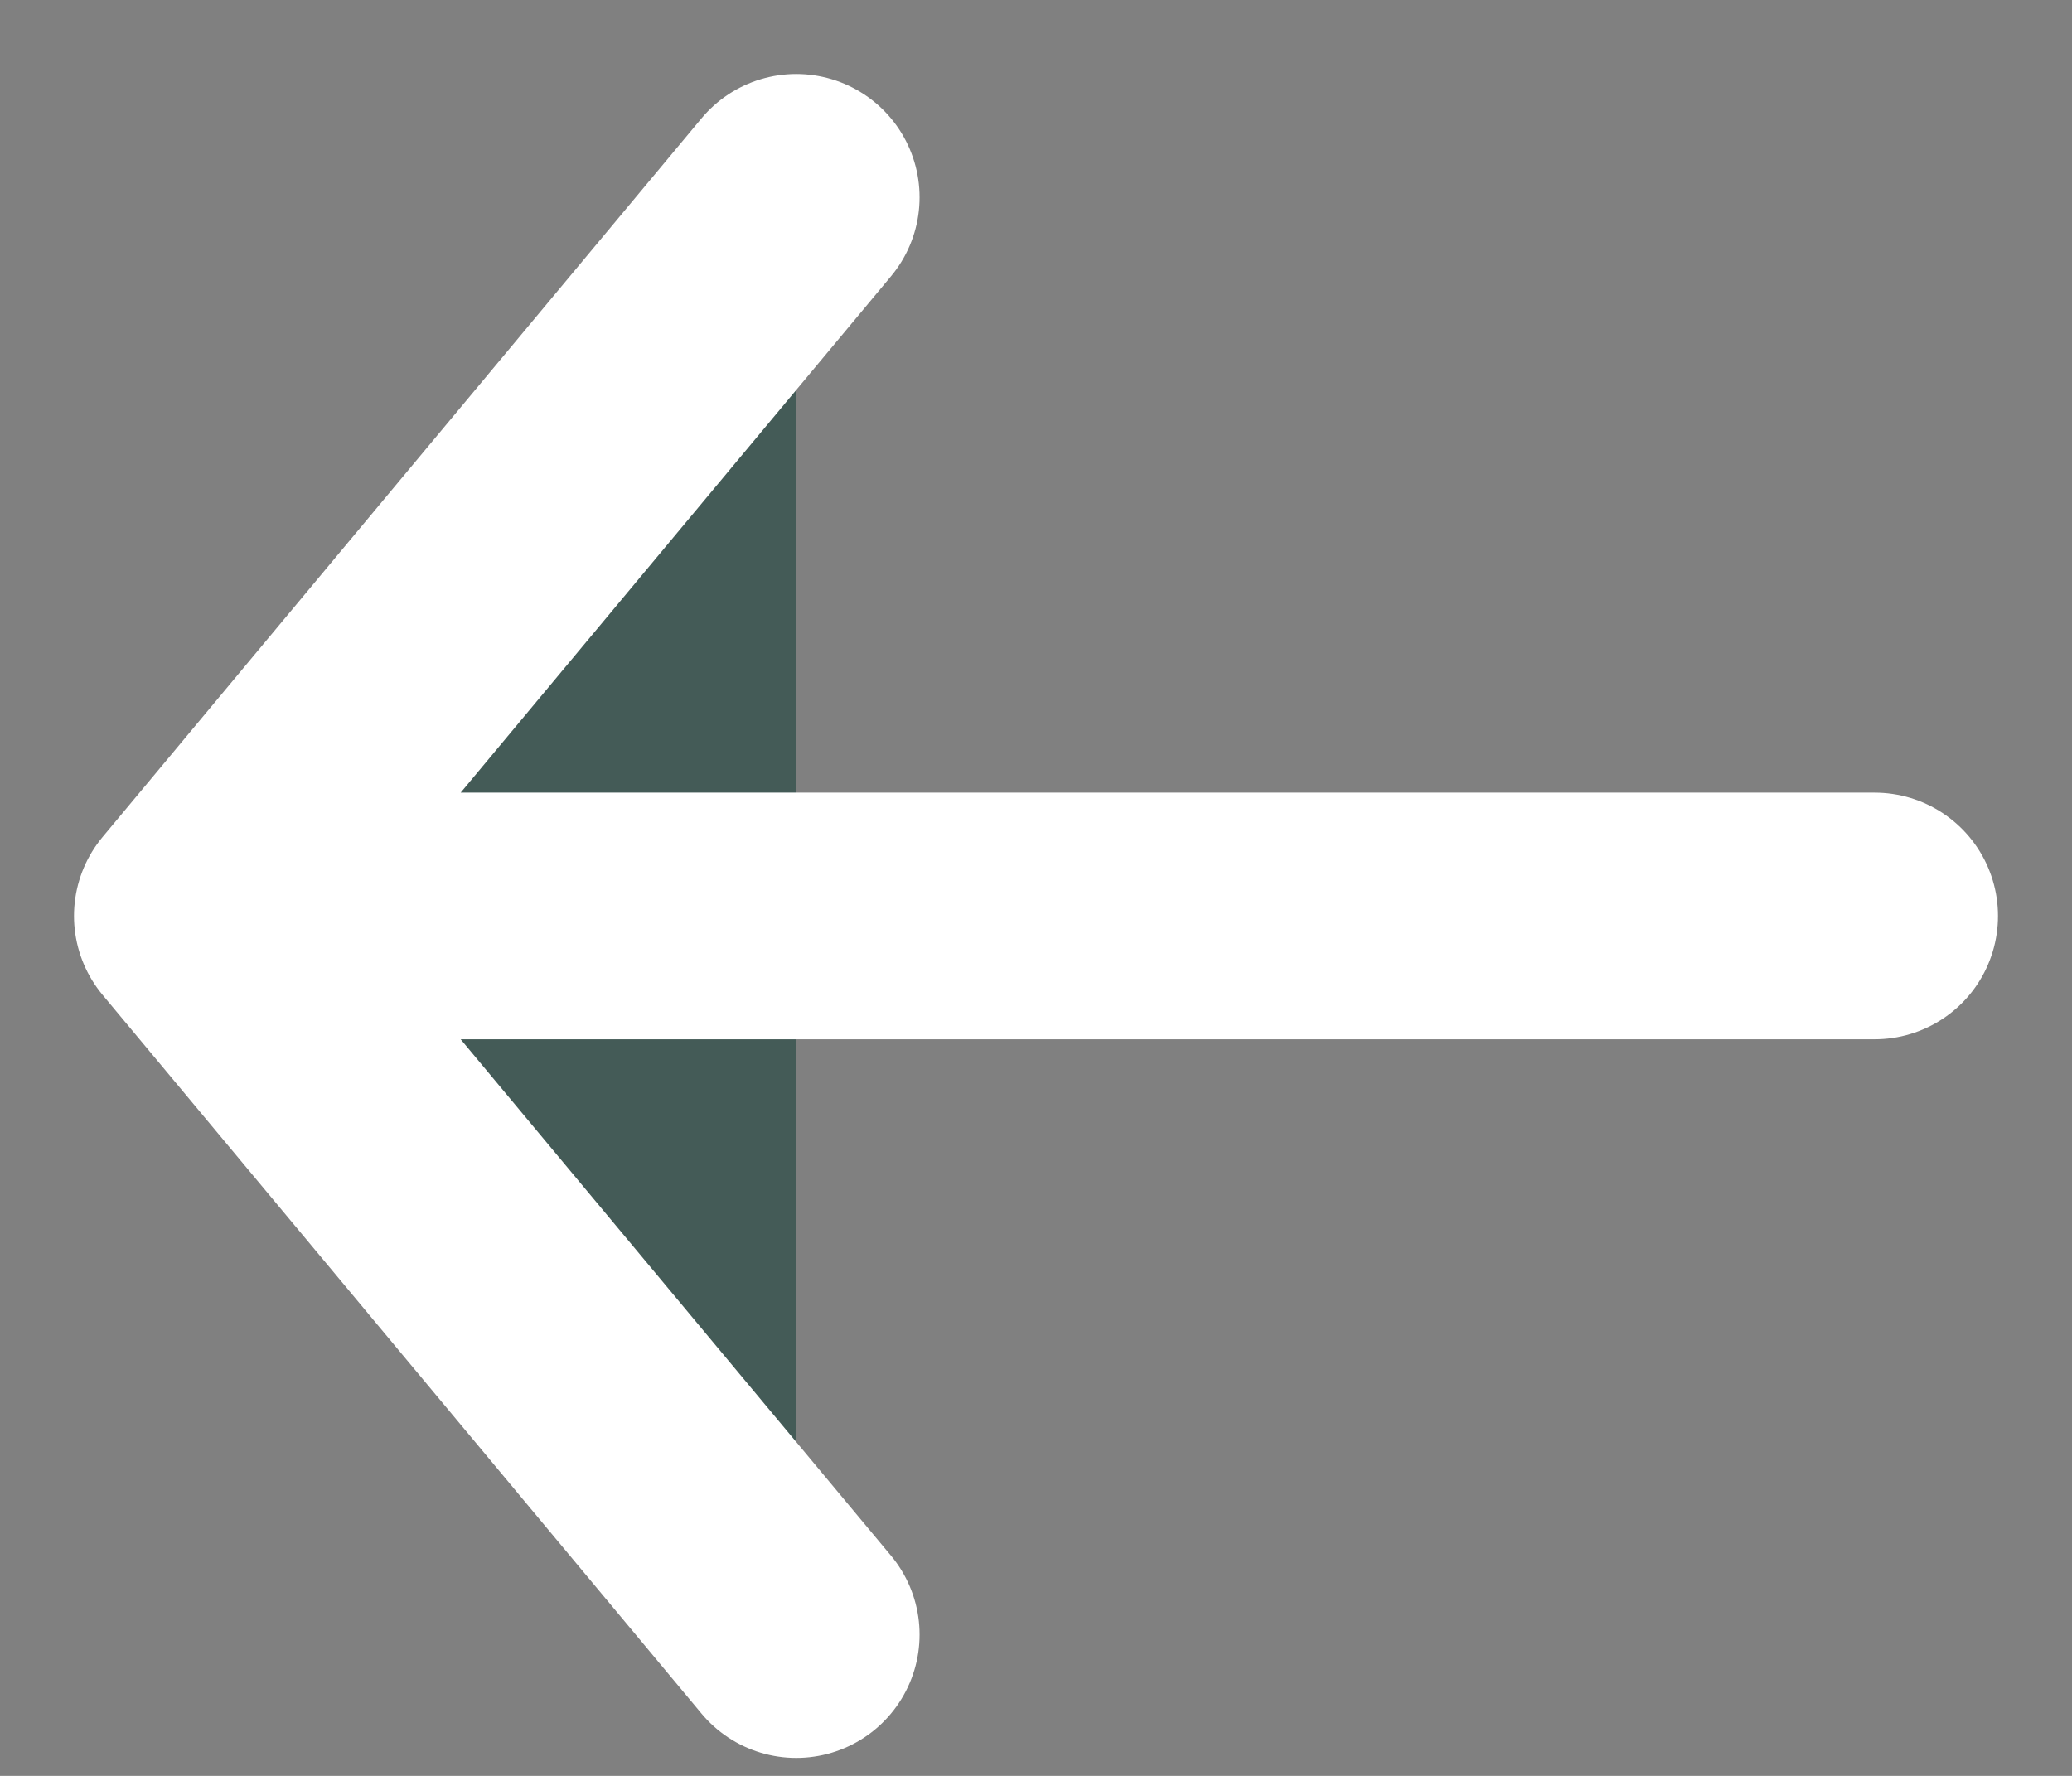 <svg width="21" height="18" viewBox="0 0 21 18" fill="none" xmlns="http://www.w3.org/2000/svg">
<rect x="0" y="0" width="21" height="18" fill="#808080" stroke="none"/>
<path d="M8.07 2L2 9.284L8.07 16.568M19 9.284H2.17H19Z" fill="#08372F" fill-opacity="0.5"/>
<path d="M8.07 2L2 9.284L8.07 16.568M19 9.284H2.17" stroke="white" stroke-width="2.5" stroke-miterlimit="10" stroke-linecap="round" stroke-linejoin="round"/>
</svg>
